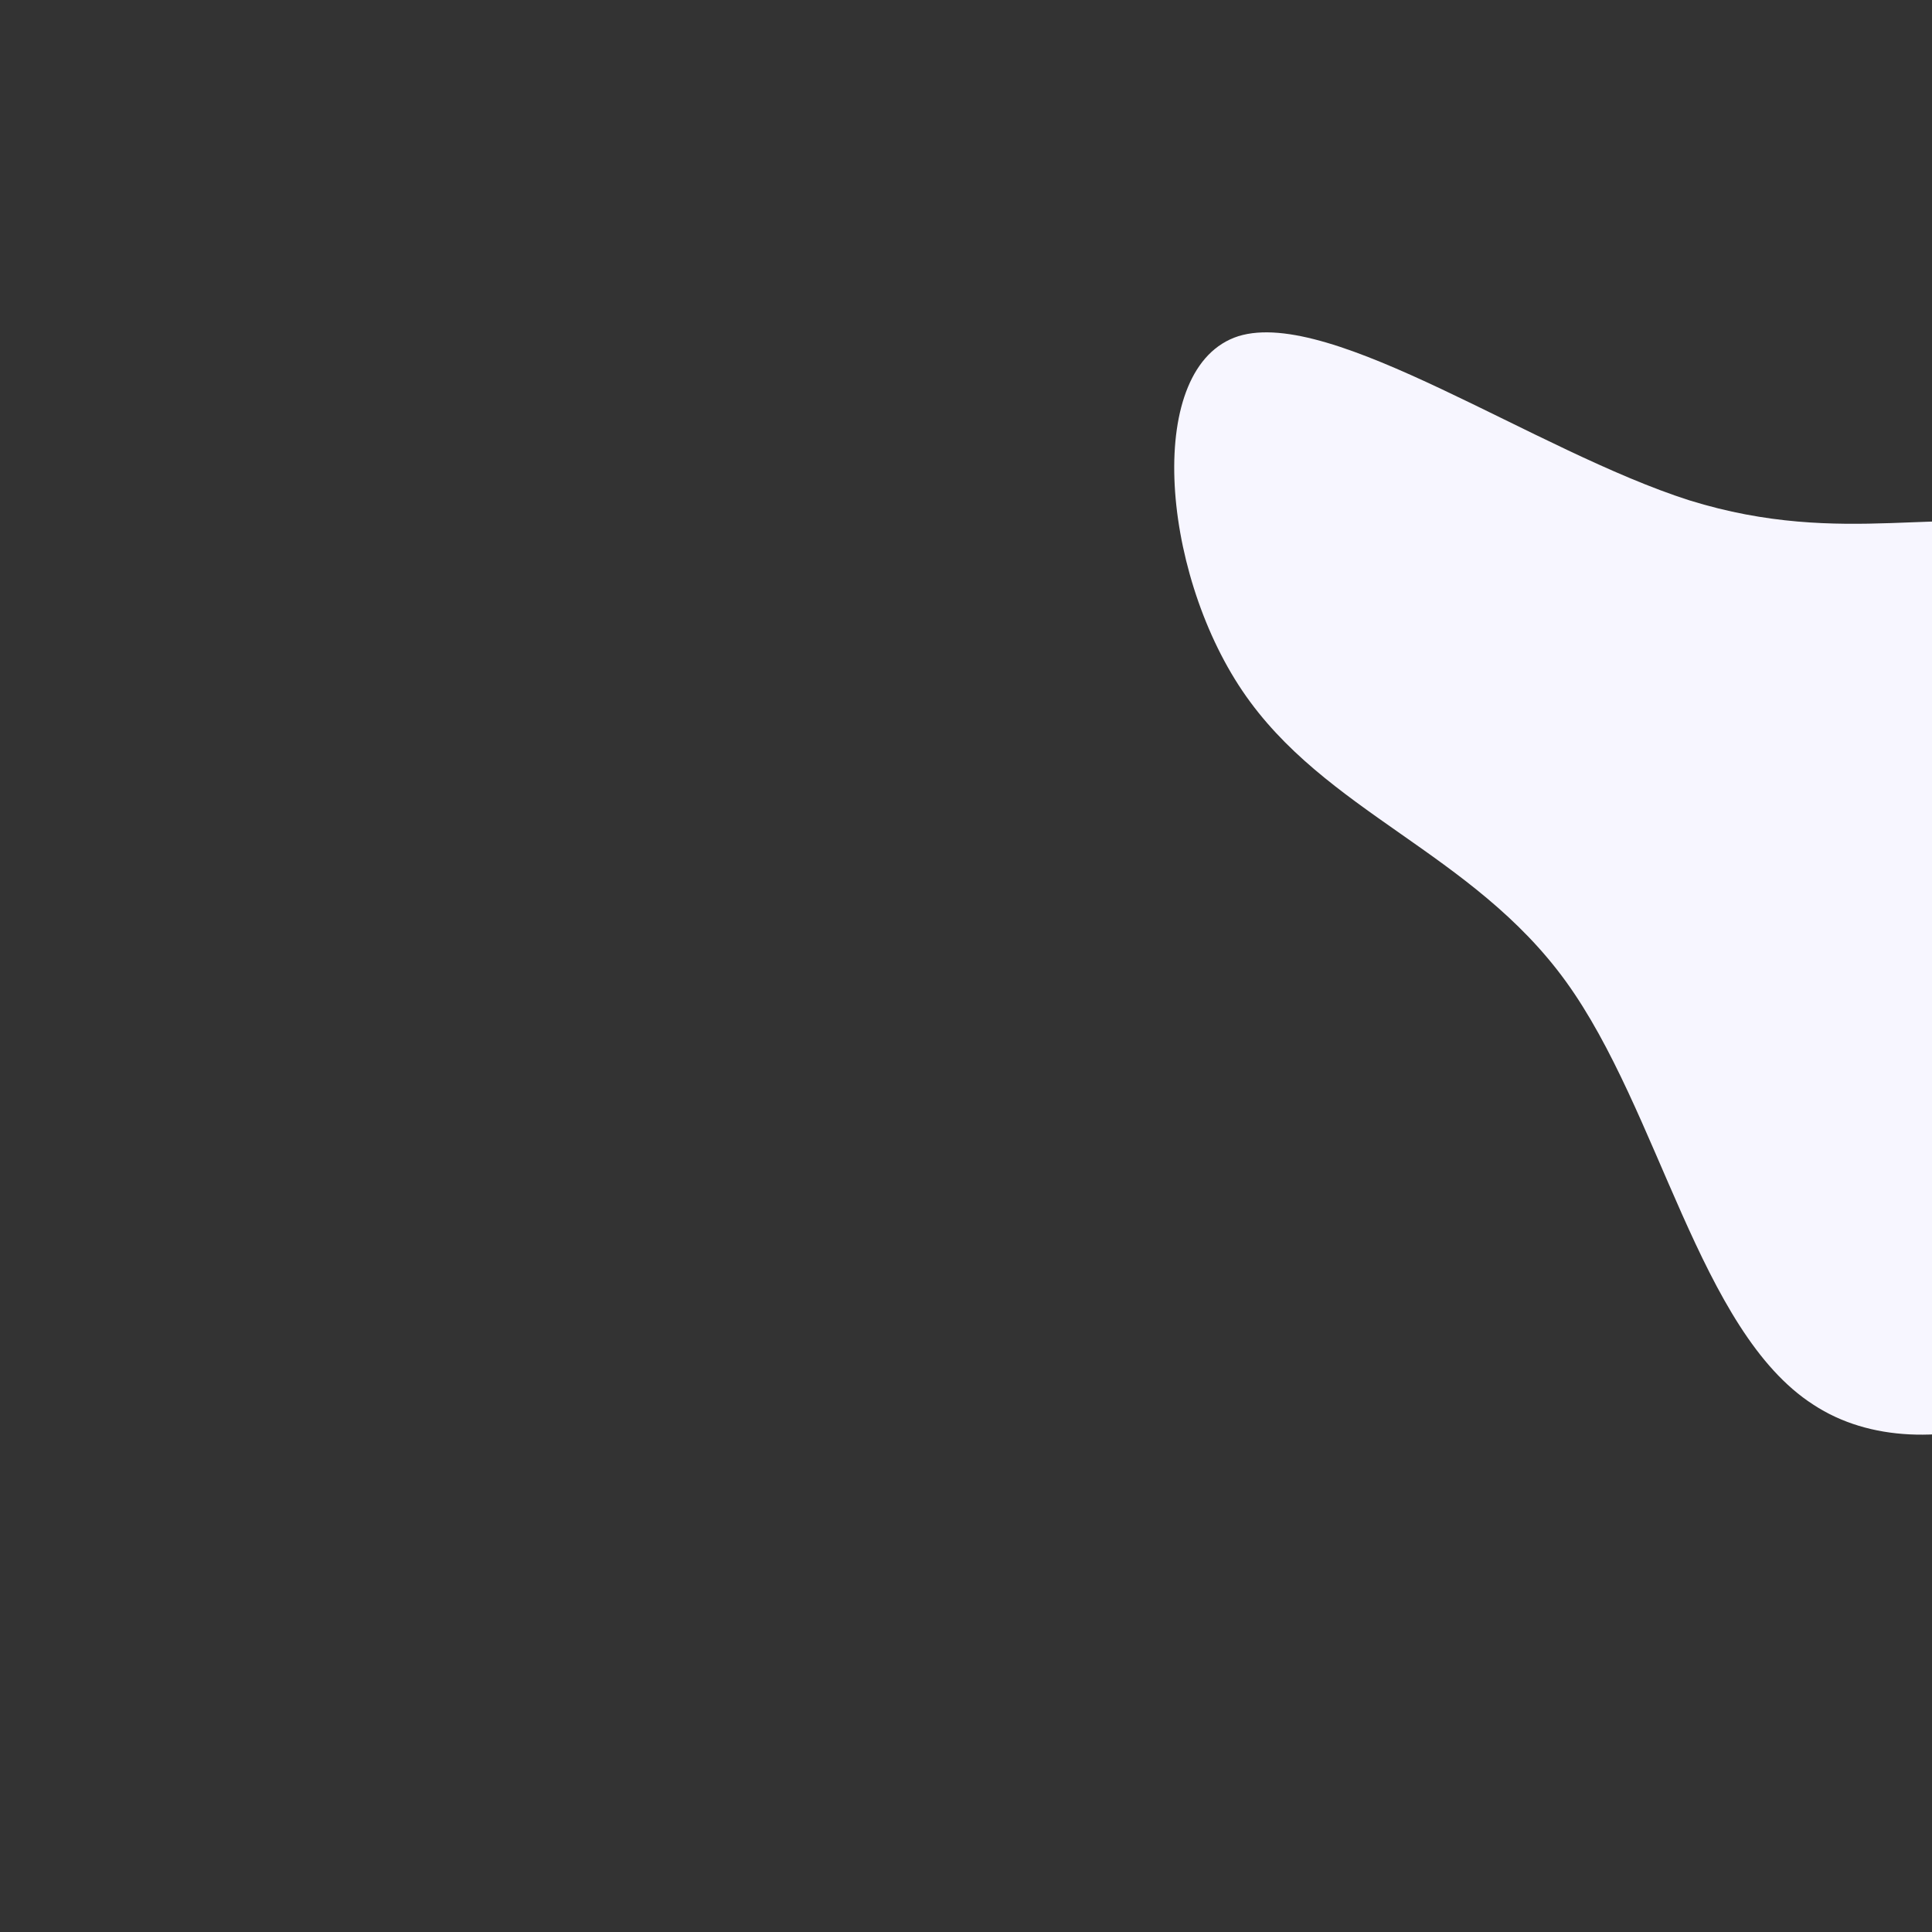 <svg
						viewBox='0 0 200 200'
						xmlns='http://www.w3.org/2000/svg'
					>
						<rect x="0" y="0" width="200" height="200" fill="#333333" stroke="none"/>
						<path
							fill='#F7F6FF'
							d='M32.2,-25C42.5,-21.9,52.1,-11,56.3,4.2C60.6,19.4,59.4,38.9,49.1,52.3C38.9,65.7,19.4,73.1,7.7,65.4C-4.1,57.8,-8.2,35,-17.9,21.6C-27.6,8.2,-42.9,4.1,-51.4,-8.5C-59.9,-21.1,-61.5,-42.1,-51.8,-45.2C-42.1,-48.2,-21.1,-33.3,-5.1,-28.2C11,-23.2,21.9,-28,32.2,-25Z'
							transform='translate(180 80)'

						/>
					</svg>